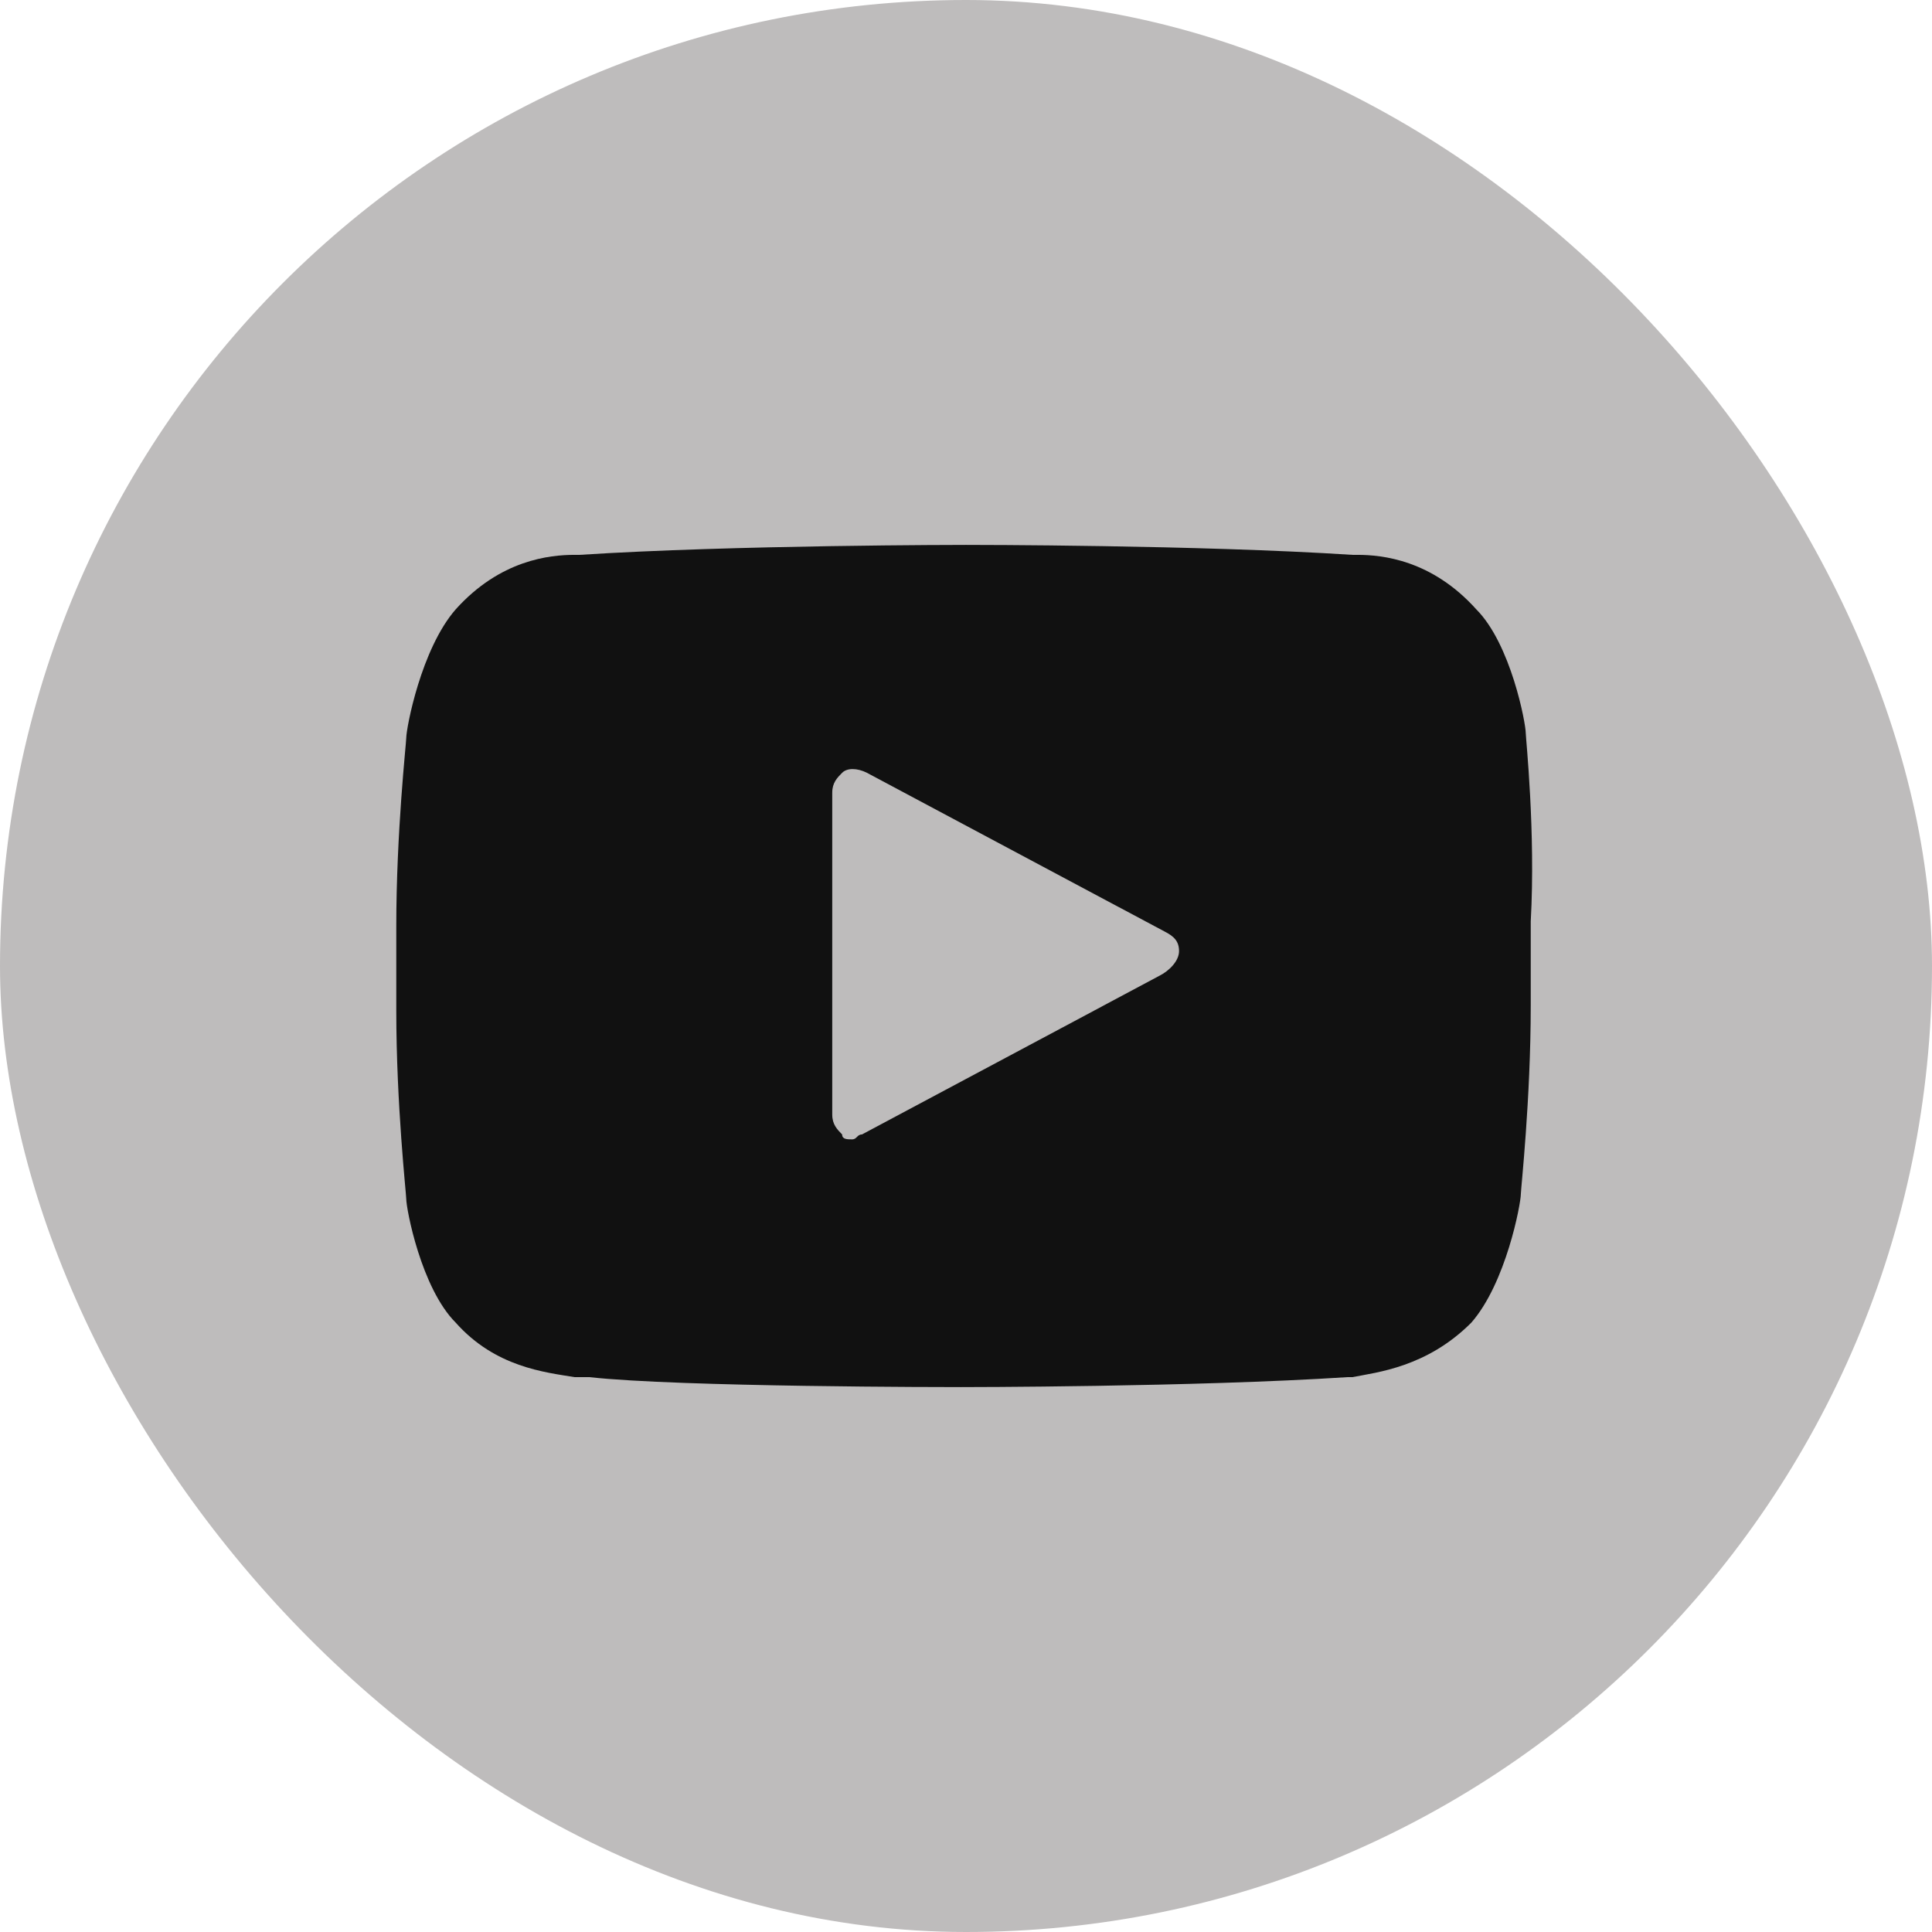 <svg width="26" height="26" viewBox="0 0 26 26" fill="none" xmlns="http://www.w3.org/2000/svg">
<rect width="26" height="26" rx="13" fill="#BEBCBC"/>
<path d="M20.533 9.867C20.533 9.733 20.333 8.667 19.867 8.2C19.267 7.533 18.6 7.467 18.267 7.467H18.2C16.133 7.333 13.067 7.333 13 7.333C13 7.333 9.867 7.333 7.8 7.467H7.733C7.4 7.467 6.733 7.533 6.133 8.2C5.667 8.733 5.467 9.8 5.467 9.933C5.467 10 5.333 11.2 5.333 12.467V13.6C5.333 14.867 5.467 16.067 5.467 16.133C5.467 16.267 5.667 17.333 6.133 17.8C6.667 18.4 7.333 18.467 7.733 18.533H7.933C9.133 18.667 12.8 18.667 12.933 18.667C12.933 18.667 16.067 18.667 18.133 18.533H18.2C18.533 18.467 19.2 18.4 19.8 17.8C20.267 17.267 20.467 16.2 20.467 16.067C20.467 16 20.6 14.8 20.6 13.533V12.4C20.667 11.2 20.533 9.933 20.533 9.867ZM15.6 13.133L11.6 15.267C11.533 15.267 11.533 15.333 11.467 15.333C11.4 15.333 11.333 15.333 11.333 15.267C11.267 15.2 11.2 15.133 11.2 15V10.667C11.2 10.533 11.267 10.467 11.333 10.4C11.4 10.333 11.533 10.333 11.667 10.4L15.667 12.533C15.8 12.6 15.867 12.667 15.867 12.8C15.867 12.933 15.733 13.067 15.6 13.133Z" fill="#111111"/>
</svg>
